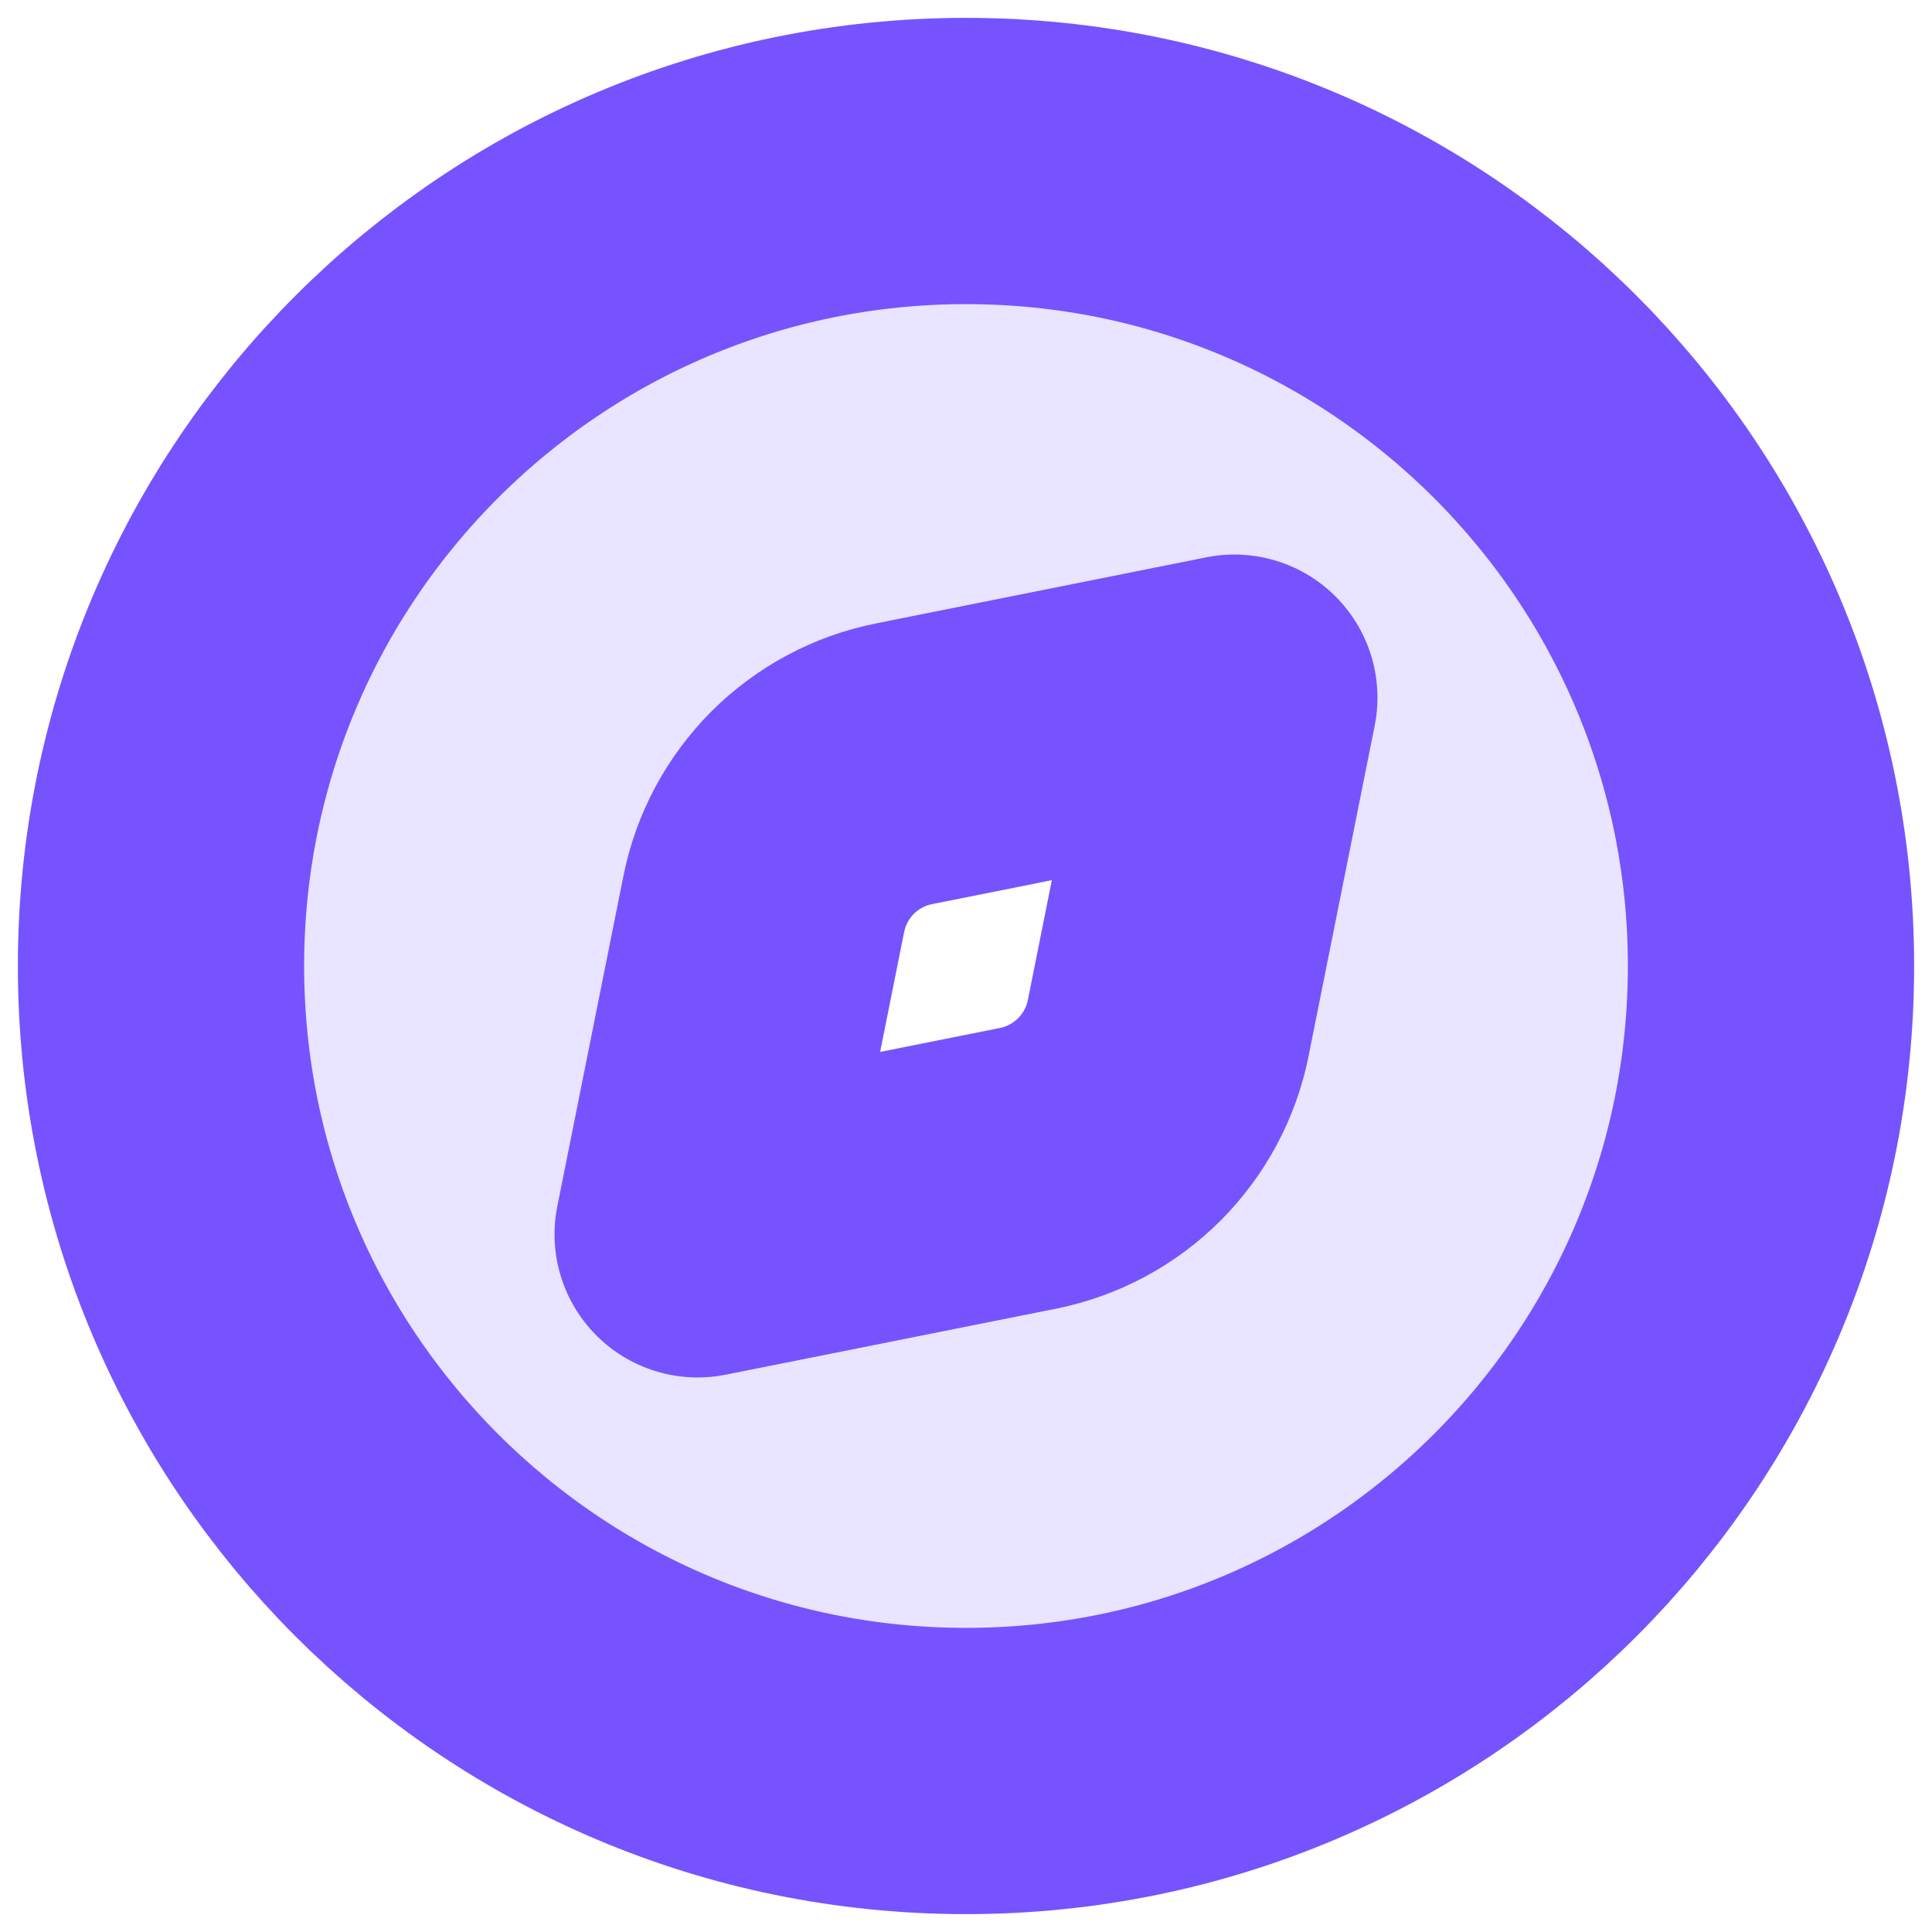 <svg width="18" height="18" viewBox="0 0 18 18" fill="none" xmlns="http://www.w3.org/2000/svg">
<path opacity="0.16" fill-rule="evenodd" clip-rule="evenodd" d="M9 16.5C9.985 16.5 10.96 16.306 11.87 15.929C12.78 15.552 13.607 15 14.303 14.303C15 13.607 15.552 12.78 15.929 11.87C16.306 10.96 16.5 9.985 16.5 9C16.5 8.015 16.306 7.04 15.929 6.13C15.552 5.22 15 4.393 14.303 3.697C13.607 3 12.78 2.448 11.87 2.071C10.96 1.694 9.985 1.5 9 1.5C7.011 1.5 5.103 2.29 3.697 3.697C2.29 5.103 1.5 7.011 1.5 9C1.5 10.989 2.29 12.897 3.697 14.303C5.103 15.71 7.011 16.5 9 16.5ZM11.5 6.5L8.422 7.116C8.1 7.18 7.804 7.339 7.571 7.571C7.339 7.804 7.18 8.1 7.116 8.422L6.5 11.5L9.578 10.884C9.9 10.82 10.196 10.661 10.429 10.429C10.662 10.196 10.82 9.9 10.885 9.578L11.5 6.5Z" fill="#7653FF"/>
<path d="M9 16.5C13.142 16.5 16.5 13.142 16.5 9C16.5 4.858 13.142 1.5 9 1.5C4.858 1.5 1.5 4.858 1.5 9C1.5 13.142 4.858 16.5 9 16.5Z" stroke="#7653FF" stroke-width="2.667" stroke-linecap="round" stroke-linejoin="round"/>
<path d="M8.422 7.116L11.5 6.5L10.884 9.578C10.82 9.9 10.661 10.196 10.429 10.429C10.196 10.662 9.9 10.82 9.578 10.885L6.5 11.5L7.116 8.422C7.18 8.1 7.339 7.804 7.571 7.571C7.804 7.339 8.1 7.18 8.422 7.116Z" stroke="#7653FF" stroke-width="2.667" stroke-linecap="round" stroke-linejoin="round"/>
</svg>
